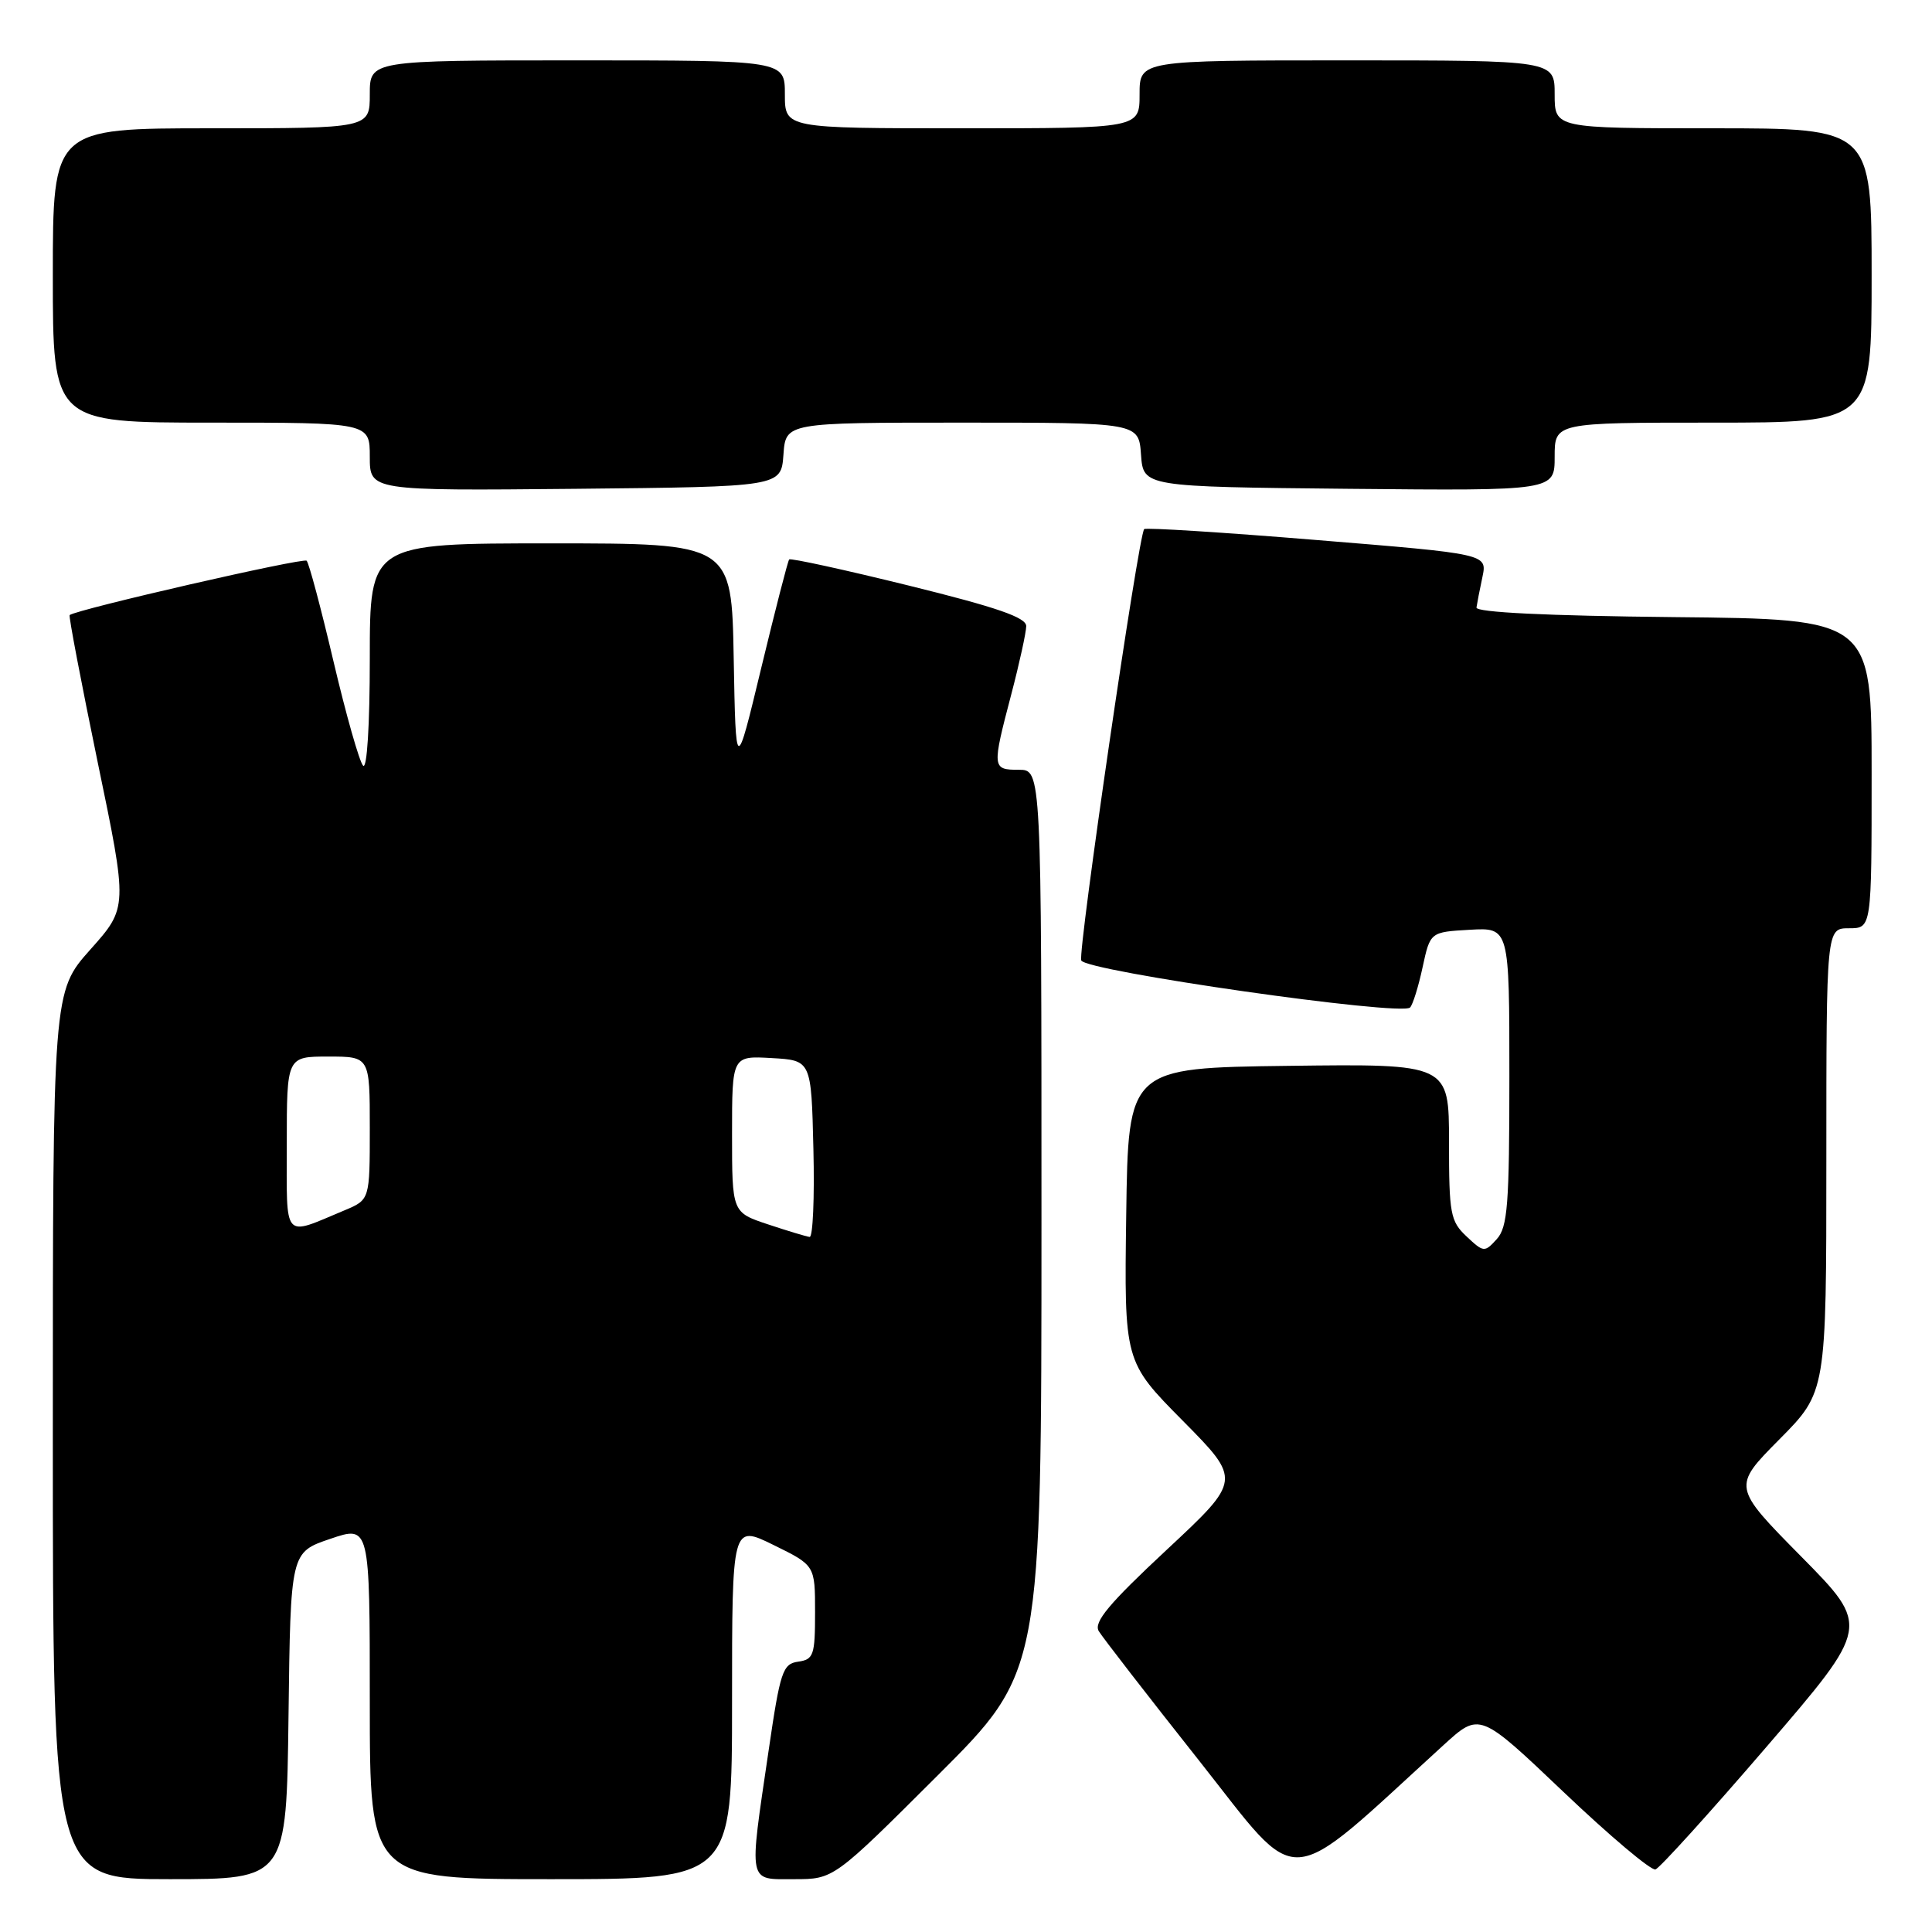 <?xml version="1.0" encoding="UTF-8" standalone="no"?>
<!DOCTYPE svg PUBLIC "-//W3C//DTD SVG 1.1//EN" "http://www.w3.org/Graphics/SVG/1.1/DTD/svg11.dtd" >
<svg xmlns="http://www.w3.org/2000/svg" xmlns:xlink="http://www.w3.org/1999/xlink" version="1.1" viewBox="0 0 256 256">
 <g >
 <path fill="currentColor"
d=" M 38.23 227.34 C 38.50 205.69 38.50 205.69 43.75 203.91 C 49.00 202.12 49.00 202.12 49.00 225.56 C 49.00 249.00 49.00 249.00 73.00 249.00 C 97.00 249.00 97.00 249.00 97.00 225.51 C 97.00 202.02 97.00 202.02 102.50 204.72 C 108.00 207.42 108.00 207.42 108.00 213.64 C 108.00 219.32 107.81 219.89 105.76 220.18 C 103.71 220.47 103.38 221.46 101.84 232.00 C 99.21 249.88 99.04 249.00 105.24 249.00 C 110.47 249.00 110.47 249.00 124.24 235.26 C 138.00 221.53 138.00 221.53 138.00 161.76 C 138.00 102.00 138.00 102.00 135.00 102.00 C 131.45 102.00 131.43 101.79 134.00 92.00 C 135.08 87.88 135.97 83.81 135.98 82.97 C 136.00 81.82 132.12 80.48 120.45 77.60 C 111.90 75.49 104.75 73.93 104.57 74.13 C 104.39 74.33 102.73 80.80 100.87 88.50 C 97.50 102.50 97.50 102.50 97.22 87.25 C 96.95 72.00 96.95 72.00 72.97 72.00 C 49.00 72.00 49.00 72.00 49.00 87.20 C 49.00 96.12 48.63 102.01 48.11 101.45 C 47.62 100.93 45.86 94.73 44.20 87.68 C 42.54 80.62 40.94 74.60 40.63 74.30 C 40.19 73.86 10.23 80.73 9.23 81.50 C 9.08 81.62 10.75 90.38 12.94 100.98 C 16.94 120.25 16.94 120.25 11.97 125.82 C 7.00 131.40 7.00 131.40 7.00 190.20 C 7.00 249.00 7.00 249.00 22.48 249.00 C 37.96 249.00 37.96 249.00 38.23 227.34 Z  M 191.28 231.23 C 196.06 226.87 196.06 226.87 207.19 237.46 C 213.32 243.29 218.79 247.90 219.36 247.71 C 219.93 247.52 226.56 240.20 234.10 231.43 C 247.80 215.50 247.80 215.50 238.67 206.25 C 229.55 197.01 229.55 197.01 235.77 190.73 C 242.00 184.45 242.00 184.45 242.00 153.72 C 242.00 123.00 242.00 123.00 245.00 123.00 C 248.00 123.00 248.00 123.00 248.00 102.52 C 248.00 82.03 248.00 82.03 221.75 81.77 C 204.97 81.60 195.55 81.14 195.64 80.50 C 195.72 79.95 196.07 78.13 196.43 76.45 C 197.07 73.40 197.07 73.40 174.51 71.56 C 162.10 70.54 151.80 69.89 151.61 70.11 C 150.84 70.99 142.81 126.05 143.27 127.26 C 143.82 128.69 185.65 134.67 186.84 133.50 C 187.20 133.14 187.95 130.74 188.50 128.17 C 189.51 123.50 189.51 123.50 194.75 123.20 C 200.00 122.90 200.00 122.90 200.00 142.62 C 200.00 159.64 199.77 162.60 198.33 164.19 C 196.71 165.97 196.59 165.96 194.33 163.84 C 192.18 161.82 192.00 160.85 192.00 151.31 C 192.00 140.96 192.00 140.96 170.75 141.23 C 149.50 141.50 149.50 141.50 149.23 160.96 C 148.96 180.41 148.96 180.41 156.73 188.26 C 164.50 196.12 164.50 196.12 154.59 205.36 C 146.93 212.50 144.89 214.95 145.59 216.13 C 146.09 216.96 152.08 224.70 158.90 233.31 C 172.58 250.61 169.84 250.79 191.28 231.23 Z  M 103.81 60.25 C 104.11 56.00 104.11 56.00 127.50 56.00 C 150.89 56.00 150.89 56.00 151.19 60.25 C 151.50 64.50 151.50 64.50 178.75 64.77 C 206.00 65.03 206.00 65.03 206.00 60.52 C 206.00 56.00 206.00 56.00 227.00 56.00 C 248.00 56.00 248.00 56.00 248.00 36.50 C 248.00 17.00 248.00 17.00 227.00 17.00 C 206.00 17.00 206.00 17.00 206.00 12.50 C 206.00 8.00 206.00 8.00 178.50 8.00 C 151.00 8.00 151.00 8.00 151.00 12.50 C 151.00 17.00 151.00 17.00 127.50 17.00 C 104.00 17.00 104.00 17.00 104.00 12.50 C 104.00 8.00 104.00 8.00 76.50 8.00 C 49.00 8.00 49.00 8.00 49.00 12.50 C 49.00 17.00 49.00 17.00 28.00 17.00 C 7.00 17.00 7.00 17.00 7.00 36.50 C 7.00 56.00 7.00 56.00 28.00 56.00 C 49.00 56.00 49.00 56.00 49.00 60.52 C 49.00 65.03 49.00 65.03 76.25 64.77 C 103.50 64.50 103.50 64.50 103.81 60.25 Z  M 101.75 162.23 C 97.00 160.65 97.00 160.65 97.00 150.27 C 97.00 139.90 97.00 139.90 102.25 140.20 C 107.50 140.50 107.50 140.50 107.78 152.25 C 107.94 158.71 107.71 163.96 107.28 163.90 C 106.85 163.85 104.36 163.10 101.75 162.23 Z  M 38.00 151.57 C 38.00 140.00 38.00 140.00 43.50 140.00 C 49.00 140.00 49.00 140.00 49.00 149.49 C 49.00 158.97 49.00 158.97 45.66 160.37 C 37.38 163.83 38.00 164.54 38.00 151.57 Z "/>
</g>
</svg>